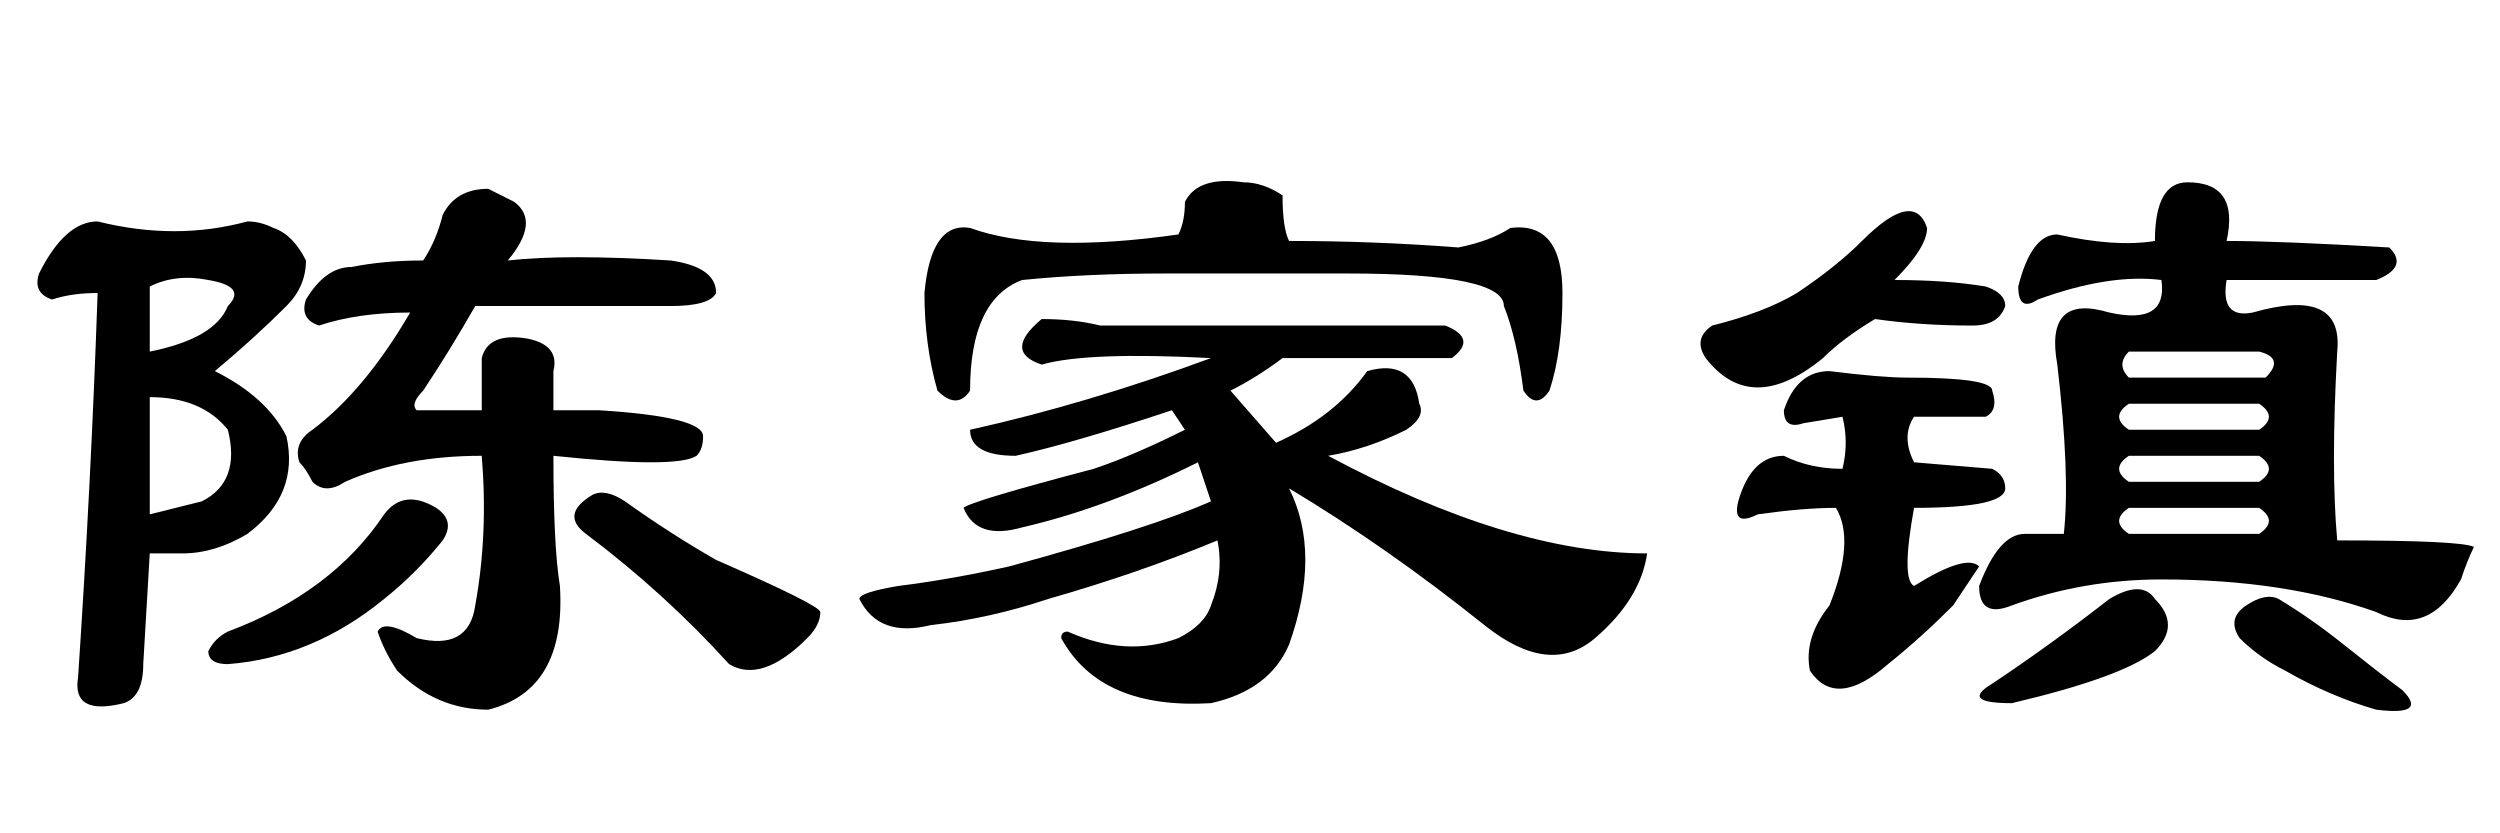 <?xml version='1.0' encoding='UTF-8'?>
<!-- This file was generated by dvisvgm 2.3.5 -->
<svg height='10.5pt' version='1.1' viewBox='-72 -74.215 31.5 10.5' width='31.5pt' xmlns='http://www.w3.org/2000/svg' xmlns:xlink='http://www.w3.org/1999/xlink'>
<defs>
<path d='M4.266 -3.855Q3.035 -3.445 2.297 -3.281Q1.723 -3.281 1.723 -3.609Q3.199 -3.937 4.758 -4.512Q3.199 -4.594 2.625 -4.43Q2.133 -4.594 2.625 -5.004Q3.035 -5.004 3.363 -4.922H7.711Q8.121 -4.758 7.793 -4.512H5.66Q5.332 -4.266 5.004 -4.102L5.578 -3.445Q6.316 -3.773 6.727 -4.348Q7.301 -4.512 7.383 -3.937Q7.465 -3.773 7.219 -3.609Q6.727 -3.363 6.234 -3.281Q8.531 -2.051 10.254 -2.051Q10.172 -1.477 9.598 -0.984T8.203 -1.148Q6.973 -2.133 5.742 -2.871Q6.152 -2.051 5.742 -0.902Q5.496 -0.328 4.758 -0.164Q3.363 -0.082 2.871 -0.984Q2.871 -1.066 2.953 -1.066Q3.691 -0.738 4.348 -0.984Q4.676 -1.148 4.758 -1.395Q4.922 -1.805 4.84 -2.215Q3.855 -1.805 2.707 -1.477Q1.969 -1.23 1.23 -1.148Q0.574 -0.984 0.328 -1.477Q0.328 -1.559 0.82 -1.641Q1.477 -1.723 2.215 -1.887Q4.02 -2.379 4.758 -2.707L4.594 -3.199Q3.445 -2.625 2.379 -2.379Q1.805 -2.215 1.641 -2.625Q1.723 -2.707 3.281 -3.117Q3.773 -3.281 4.43 -3.609L4.266 -3.855ZM5.168 -6.727Q5.414 -6.727 5.66 -6.562Q5.66 -6.152 5.742 -5.988Q6.809 -5.988 7.875 -5.906Q8.285 -5.988 8.531 -6.152Q9.187 -6.234 9.187 -5.332Q9.187 -4.594 9.023 -4.102Q8.859 -3.855 8.695 -4.102Q8.613 -4.758 8.449 -5.168Q8.449 -5.578 6.48 -5.578H4.184Q3.199 -5.578 2.379 -5.496Q1.723 -5.25 1.723 -4.102Q1.559 -3.855 1.312 -4.102Q1.148 -4.676 1.148 -5.332Q1.23 -6.234 1.723 -6.152Q2.625 -5.824 4.348 -6.07Q4.43 -6.234 4.43 -6.48Q4.594 -6.809 5.168 -6.727Z' id='g0-4326'/>
<path d='M2.051 -4.348Q2.707 -4.266 3.035 -4.266Q4.102 -4.266 4.102 -4.102Q4.184 -3.855 4.02 -3.773Q3.773 -3.773 3.117 -3.773Q2.953 -3.527 3.117 -3.199L4.102 -3.117Q4.266 -3.035 4.266 -2.871Q4.266 -2.625 3.117 -2.625Q2.953 -1.723 3.117 -1.641Q3.773 -2.051 3.937 -1.887Q3.773 -1.641 3.609 -1.395Q3.199 -0.984 2.789 -0.656Q2.133 -0.082 1.805 -0.574Q1.723 -0.984 2.051 -1.395Q2.379 -2.215 2.133 -2.625Q1.723 -2.625 1.148 -2.543Q0.82 -2.379 0.902 -2.707Q1.066 -3.281 1.477 -3.281Q1.805 -3.117 2.215 -3.117Q2.297 -3.445 2.215 -3.773L1.723 -3.691Q1.477 -3.609 1.477 -3.855Q1.641 -4.348 2.051 -4.348ZM6.234 -5.496Q5.578 -5.578 4.676 -5.25Q4.43 -5.086 4.43 -5.414Q4.594 -6.07 4.922 -6.07Q5.66 -5.906 6.152 -5.988Q6.152 -6.727 6.562 -6.727Q7.219 -6.727 7.055 -5.988Q7.711 -5.988 9.105 -5.906Q9.352 -5.66 8.941 -5.496Q8.039 -5.496 7.055 -5.496Q6.973 -5.004 7.383 -5.086Q8.531 -5.414 8.449 -4.594Q8.367 -3.117 8.449 -2.215Q10.008 -2.215 10.172 -2.133Q10.09 -1.969 10.008 -1.723Q9.598 -0.984 8.941 -1.312Q7.793 -1.723 6.234 -1.723Q5.25 -1.723 4.348 -1.395Q3.937 -1.23 3.937 -1.641Q4.184 -2.297 4.512 -2.297T5.004 -2.297Q5.086 -3.035 4.922 -4.43Q4.758 -5.332 5.578 -5.086Q6.316 -4.922 6.234 -5.496ZM7.465 -2.625H5.824Q5.578 -2.461 5.824 -2.297H7.465Q7.711 -2.461 7.465 -2.625ZM5.824 -4.266H7.547Q7.793 -4.512 7.465 -4.594H5.824Q5.66 -4.43 5.824 -4.266ZM5.824 -3.609H7.465Q7.711 -3.773 7.465 -3.937H5.824Q5.578 -3.773 5.824 -3.609ZM5.824 -2.953H7.465Q7.711 -3.117 7.465 -3.281H5.824Q5.578 -3.117 5.824 -2.953ZM2.461 -5.988Q3.117 -6.645 3.281 -6.152Q3.281 -5.906 2.871 -5.496Q3.527 -5.496 4.02 -5.414Q4.266 -5.332 4.266 -5.168Q4.184 -4.922 3.855 -4.922Q3.199 -4.922 2.625 -5.004Q2.215 -4.758 1.969 -4.512Q1.066 -3.773 0.492 -4.512Q0.328 -4.758 0.574 -4.922Q1.23 -5.086 1.641 -5.332Q2.133 -5.66 2.461 -5.988ZM5.578 -1.477Q5.988 -1.723 6.152 -1.477Q6.48 -1.148 6.152 -0.82Q5.742 -0.492 4.348 -0.164Q3.691 -0.164 4.102 -0.41Q4.84 -0.902 5.578 -1.477ZM7.301 -1.395Q7.547 -1.559 7.711 -1.477Q8.121 -1.23 8.531 -0.902T9.27 -0.328Q9.598 0 8.941 -0.082Q8.367 -0.246 7.793 -0.574Q7.465 -0.738 7.219 -0.984Q7.055 -1.23 7.301 -1.395Z' id='g0-19063'/>
<path d='M1.887 -4.594Q2.707 -4.758 2.871 -5.168Q3.117 -5.414 2.625 -5.496Q2.215 -5.578 1.887 -5.414V-4.594ZM1.887 -2.543L2.543 -2.707Q3.035 -2.953 2.871 -3.609Q2.543 -4.02 1.887 -4.02V-2.543ZM1.23 -6.234Q2.215 -5.988 3.117 -6.234Q3.281 -6.234 3.445 -6.152Q3.691 -6.07 3.855 -5.742Q3.855 -5.414 3.609 -5.168Q3.199 -4.758 2.707 -4.348Q3.363 -4.02 3.609 -3.527Q3.773 -2.789 3.117 -2.297Q2.707 -2.051 2.297 -2.051Q2.133 -2.051 1.887 -2.051L1.805 -0.656Q1.805 -0.246 1.559 -0.164Q0.902 0 0.984 -0.492Q1.148 -2.953 1.23 -5.332Q0.902 -5.332 0.656 -5.25Q0.41 -5.332 0.492 -5.578Q0.82 -6.234 1.23 -6.234ZM5.168 -5.086Q4.512 -5.086 4.02 -4.922Q3.773 -5.004 3.855 -5.25Q4.102 -5.66 4.43 -5.66Q4.84 -5.742 5.332 -5.742Q5.496 -5.988 5.578 -6.316Q5.742 -6.645 6.152 -6.645Q6.316 -6.562 6.48 -6.48Q6.809 -6.234 6.398 -5.742Q7.137 -5.824 8.449 -5.742Q9.023 -5.66 9.023 -5.332Q8.941 -5.168 8.449 -5.168Q7.137 -5.168 5.988 -5.168Q5.66 -4.594 5.332 -4.102Q5.168 -3.937 5.25 -3.855Q5.824 -3.855 6.07 -3.855Q6.07 -4.184 6.07 -4.512Q6.152 -4.84 6.645 -4.758Q7.055 -4.676 6.973 -4.348V-3.855H7.547Q8.859 -3.773 8.859 -3.527Q8.859 -3.363 8.777 -3.281Q8.531 -3.117 6.973 -3.281Q6.973 -2.133 7.055 -1.641Q7.137 -0.328 6.152 -0.082Q5.496 -0.082 5.004 -0.574Q4.84 -0.82 4.758 -1.066Q4.84 -1.23 5.25 -0.984Q5.906 -0.82 5.988 -1.395Q6.152 -2.297 6.07 -3.281Q5.086 -3.281 4.348 -2.953Q4.102 -2.789 3.937 -2.953Q3.855 -3.117 3.773 -3.199Q3.691 -3.445 3.937 -3.609Q4.594 -4.102 5.168 -5.086ZM4.84 -2.543Q5.086 -2.871 5.496 -2.625Q5.742 -2.461 5.578 -2.215Q5.25 -1.805 4.84 -1.477Q3.937 -0.738 2.871 -0.656Q2.625 -0.656 2.625 -0.82Q2.707 -0.984 2.871 -1.066Q4.184 -1.559 4.84 -2.543ZM7.383 -2.297Q7.055 -2.543 7.465 -2.789Q7.629 -2.871 7.875 -2.707Q8.449 -2.297 9.023 -1.969Q10.336 -1.395 10.336 -1.312Q10.336 -1.148 10.172 -0.984Q9.598 -0.41 9.187 -0.656Q8.367 -1.559 7.383 -2.297Z' id='g0-19320'/>
</defs>
<g id='page1'>
<use x='-72' xlink:href='#g0-19320' y='-65.191'/>
<use x='-61.5' xlink:href='#g0-4326' y='-65.191'/>
<use x='-51' xlink:href='#g0-19063' y='-65.191'/>
</g>
</svg>